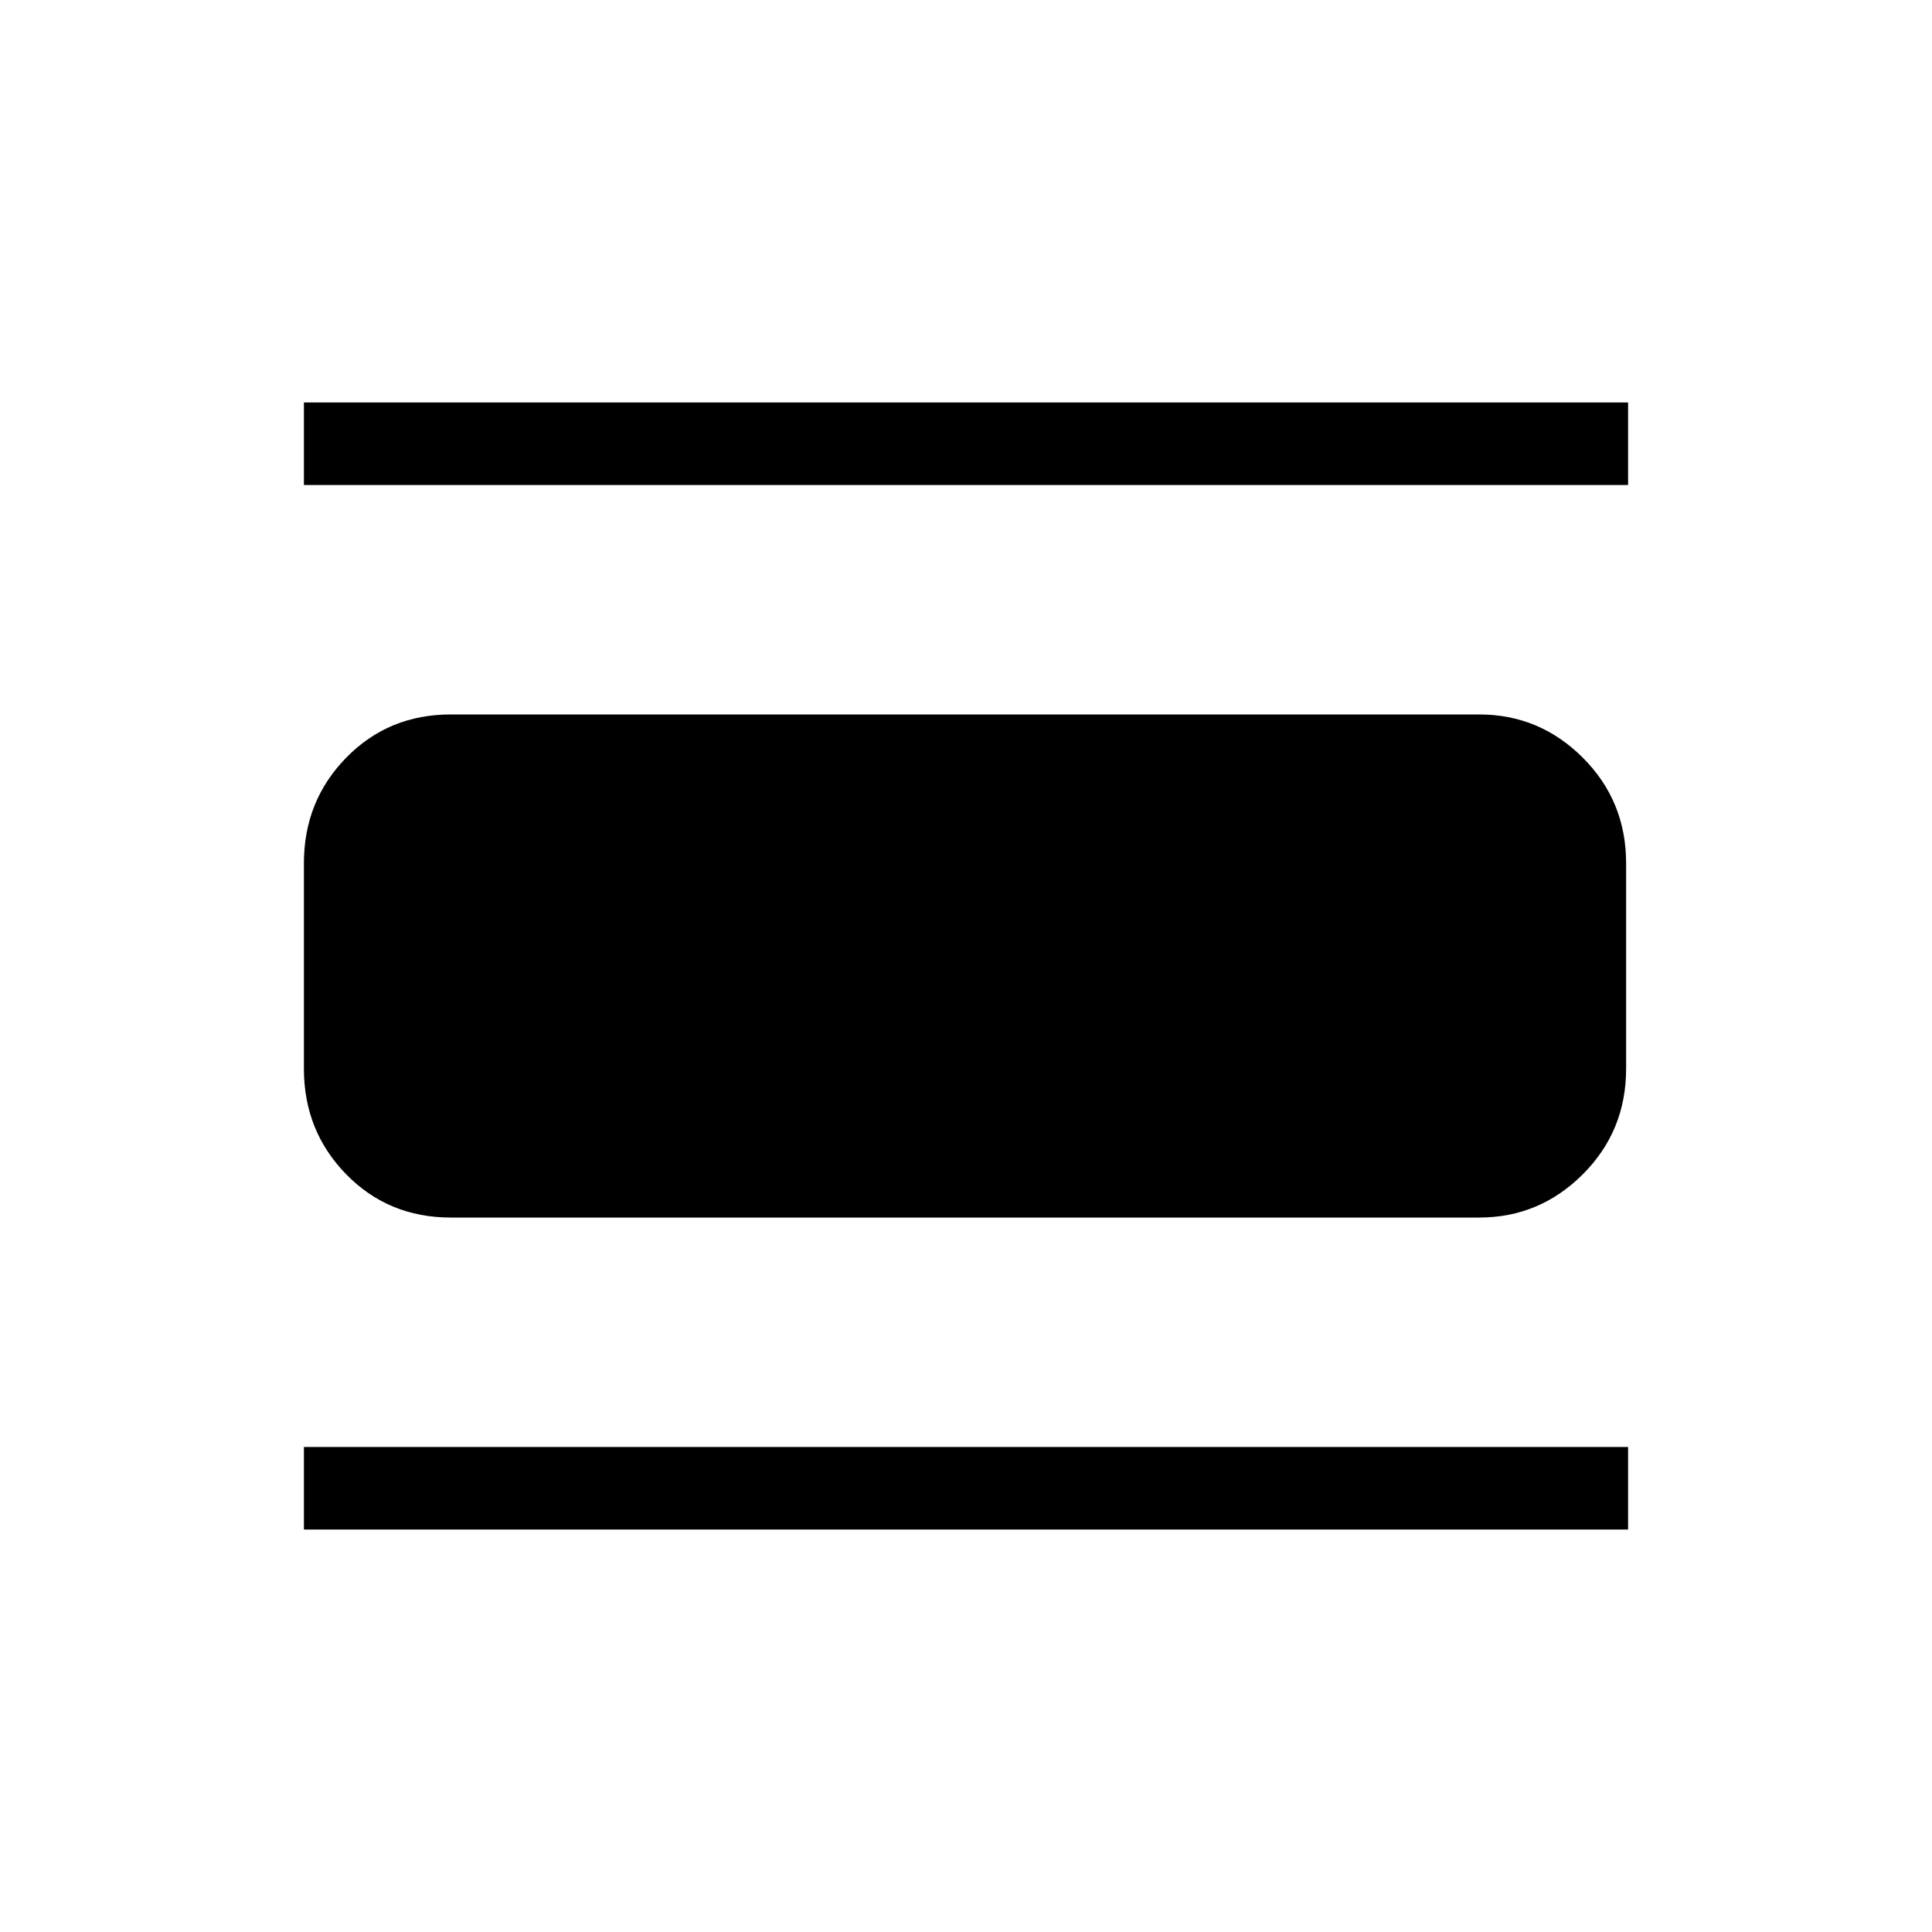 <svg xmlns="http://www.w3.org/2000/svg" height="40" width="40"><path d="M6.292 10.042V8.333H33.708V10.042ZM9.333 25.208Q8.042 25.208 7.167 24.312Q6.292 23.417 6.292 22.125V17.875Q6.292 16.583 7.167 15.688Q8.042 14.792 9.333 14.792H30.625Q31.875 14.792 32.771 15.688Q33.667 16.583 33.667 17.875V22.125Q33.667 23.417 32.771 24.312Q31.875 25.208 30.625 25.208ZM6.292 31.667V29.958H33.708V31.667Z"/></svg>